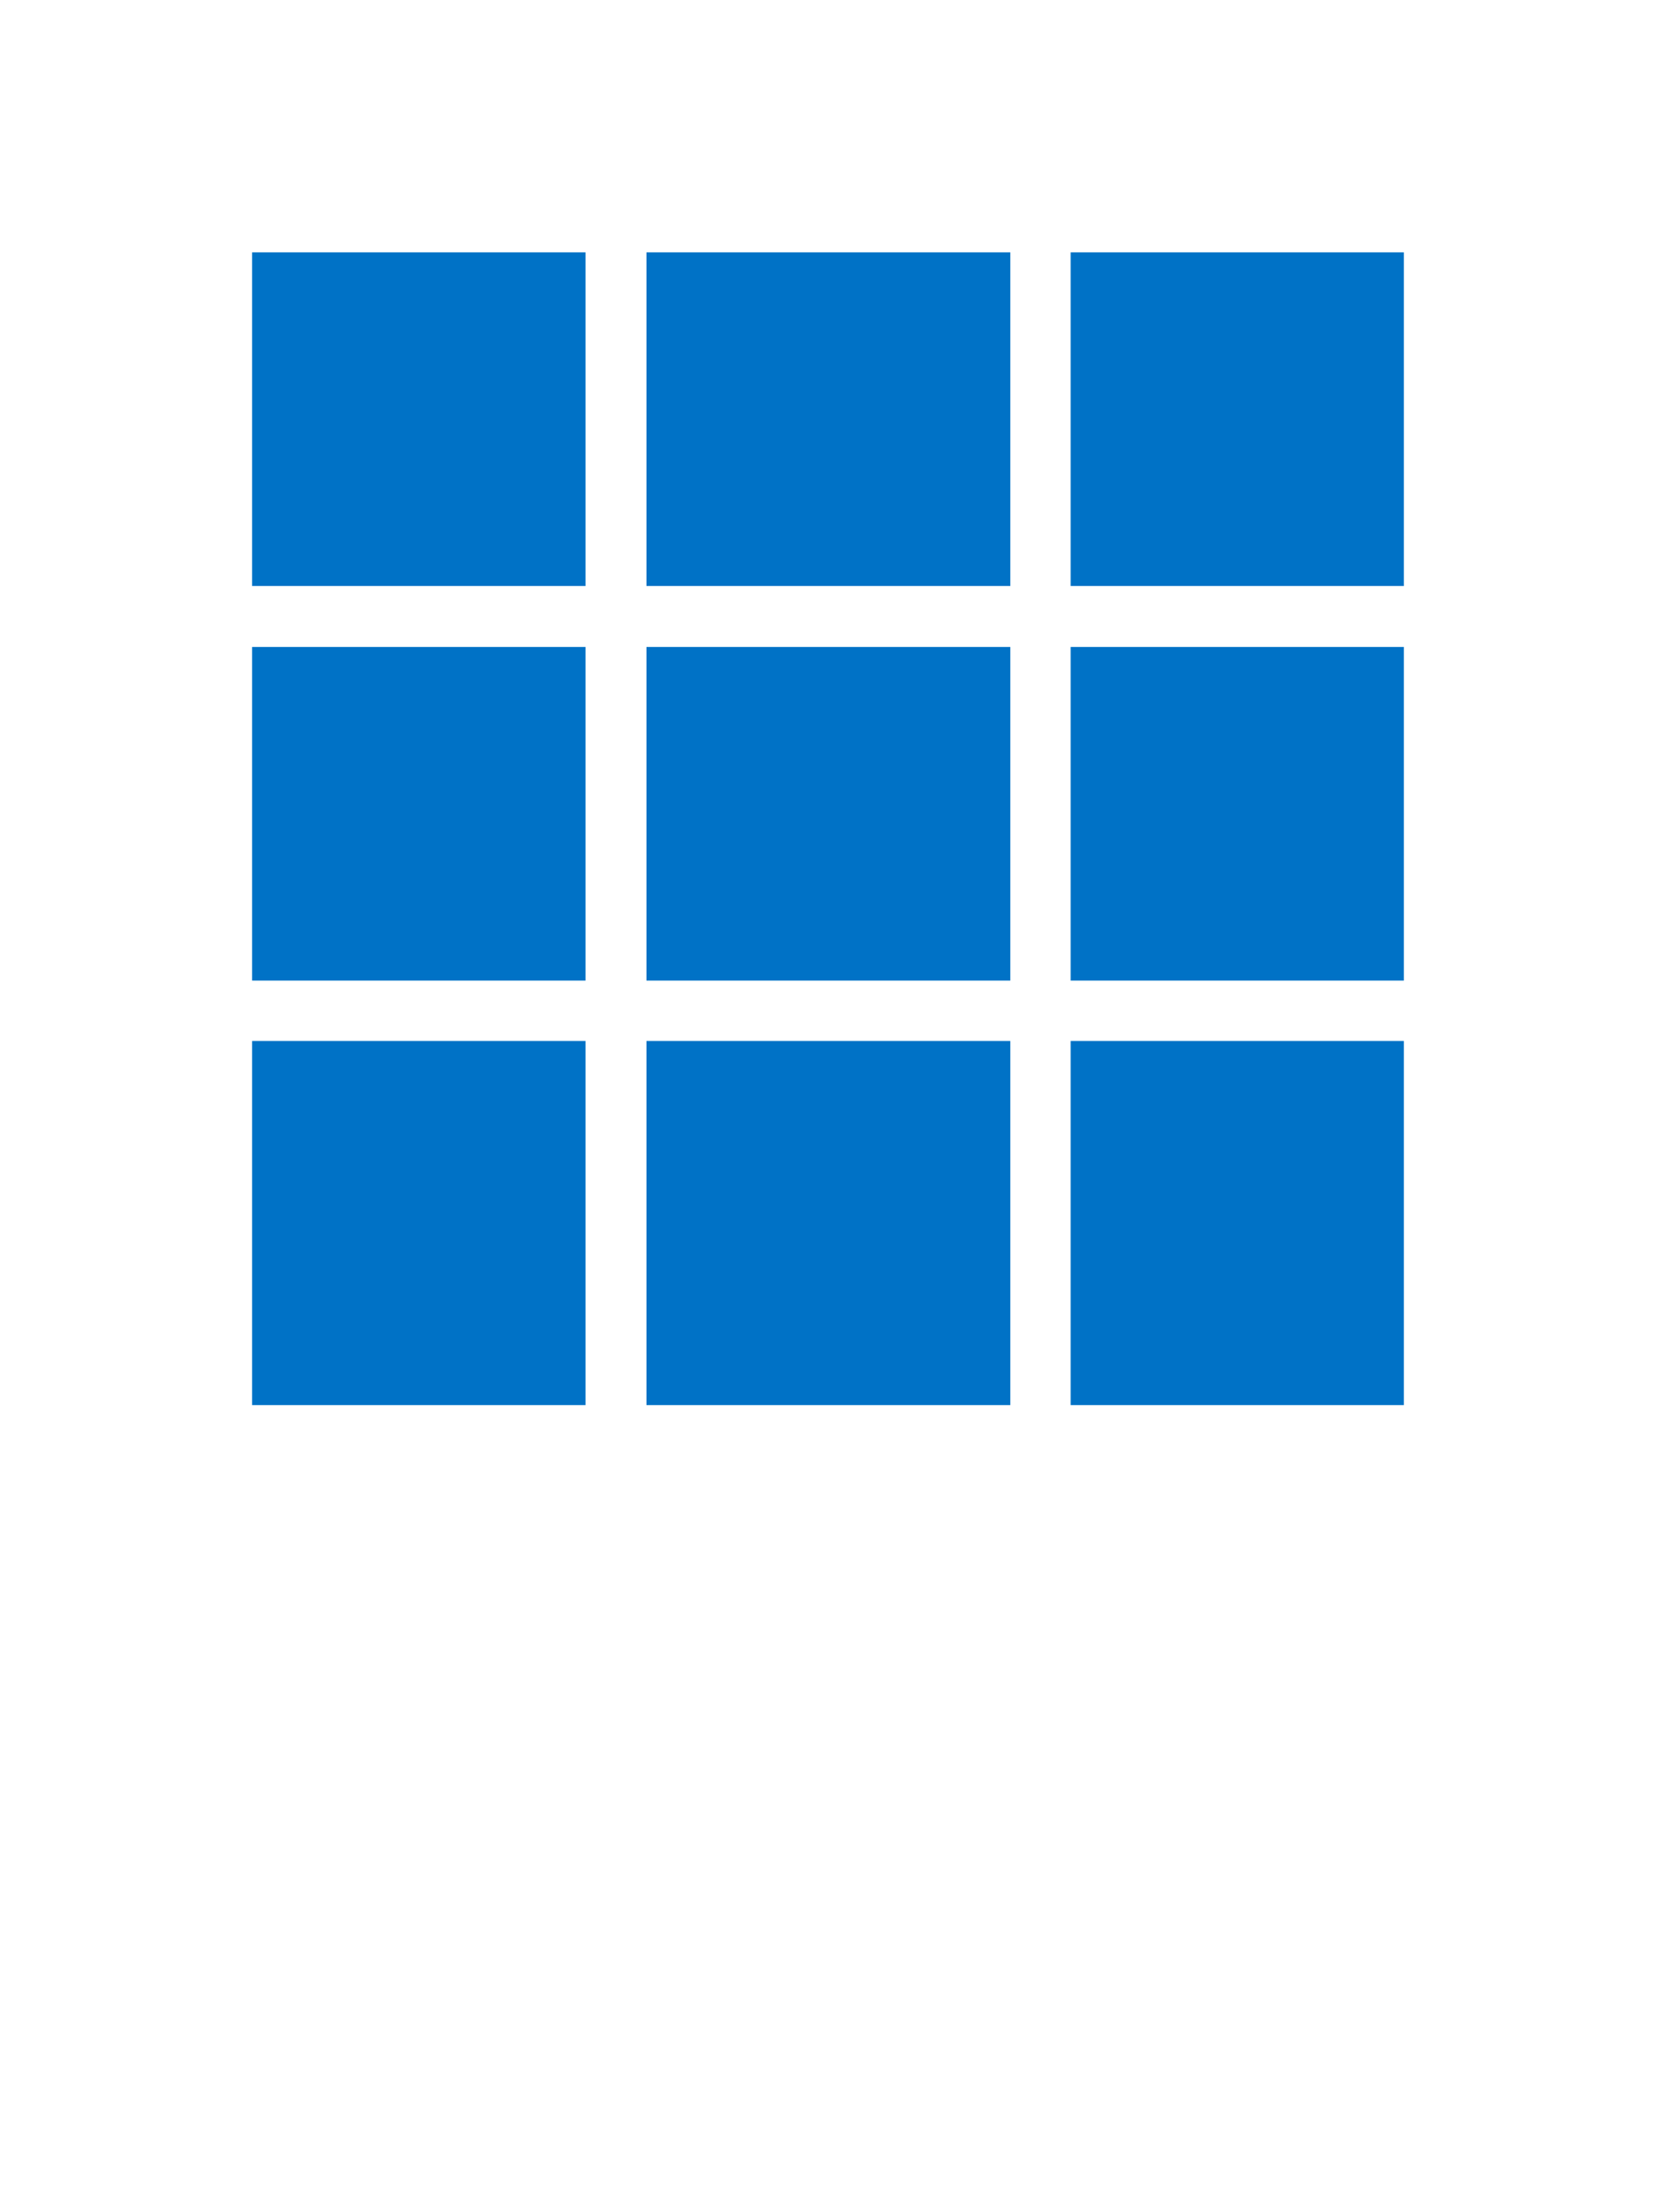 <?xml version="1.0" encoding="UTF-8" standalone="no"?>
<!DOCTYPE svg PUBLIC "-//W3C//DTD SVG 1.1//EN" "http://www.w3.org/Graphics/SVG/1.1/DTD/svg11.dtd">
<!-- Generated by Microsoft Visio, SVG Export Client Application.svg Page-1 -->
<svg xmlns="http://www.w3.org/2000/svg" xmlns:xlink="http://www.w3.org/1999/xlink" xmlns:ev="http://www.w3.org/2001/xml-events"
		width="1.132in" height="1.511in" viewBox="0 0 81.51 108.786" xml:space="preserve" color-interpolation-filters="sRGB"
		class="st2">
	<style type="text/css">
	<![CDATA[
		.st1 {fill:#0072c6;stroke:none;stroke-linecap:butt;stroke-width:12.409}
		.st2 {fill:none;fill-rule:evenodd;font-size:12px;overflow:visible;stroke-linecap:square;stroke-miterlimit:3}
	]]>
	</style>

	<g>
		<title>Page-1</title>
		<g id="group3354-1" transform="translate(12.409,-39.685)">
			<title>Client Application</title>
			<g id="group3355-2">
				<title> Applications</title>
				<g id="shape3356-3">
					<title>Sheet.3356</title>
					<path d="M0 52.09 L16.41 52.09 L16.41 68.5 L0 68.5 L0 52.09 ZM19.41 52.09 L37.32 52.09 L37.32 68.5 L19.41 68.5
								 L19.41 52.09 ZM40.29 52.09 L56.69 52.09 L56.69 68.5 L40.29 68.5 L40.29 52.09 ZM0 71.5 L16.41 71.5
								 L16.41 87.91 L0 87.91 L0 71.5 ZM19.41 71.5 L37.32 71.5 L37.32 87.91 L19.41 87.91 L19.41 71.5 ZM40.29
								 71.5 L56.69 71.5 L56.69 87.91 L40.29 87.91 L40.29 71.5 ZM0 90.88 L16.41 90.88 L16.41 108.79 L0 108.79
								 L0 90.88 ZM19.41 90.88 L37.32 90.88 L37.32 108.79 L19.41 108.79 L19.41 90.88 ZM40.29 90.88 L56.69
								 90.88 L56.69 108.79 L40.29 108.79 L40.29 90.88 Z" class="st1"/>
				</g>
			</g>
		</g>
	</g>
</svg>
